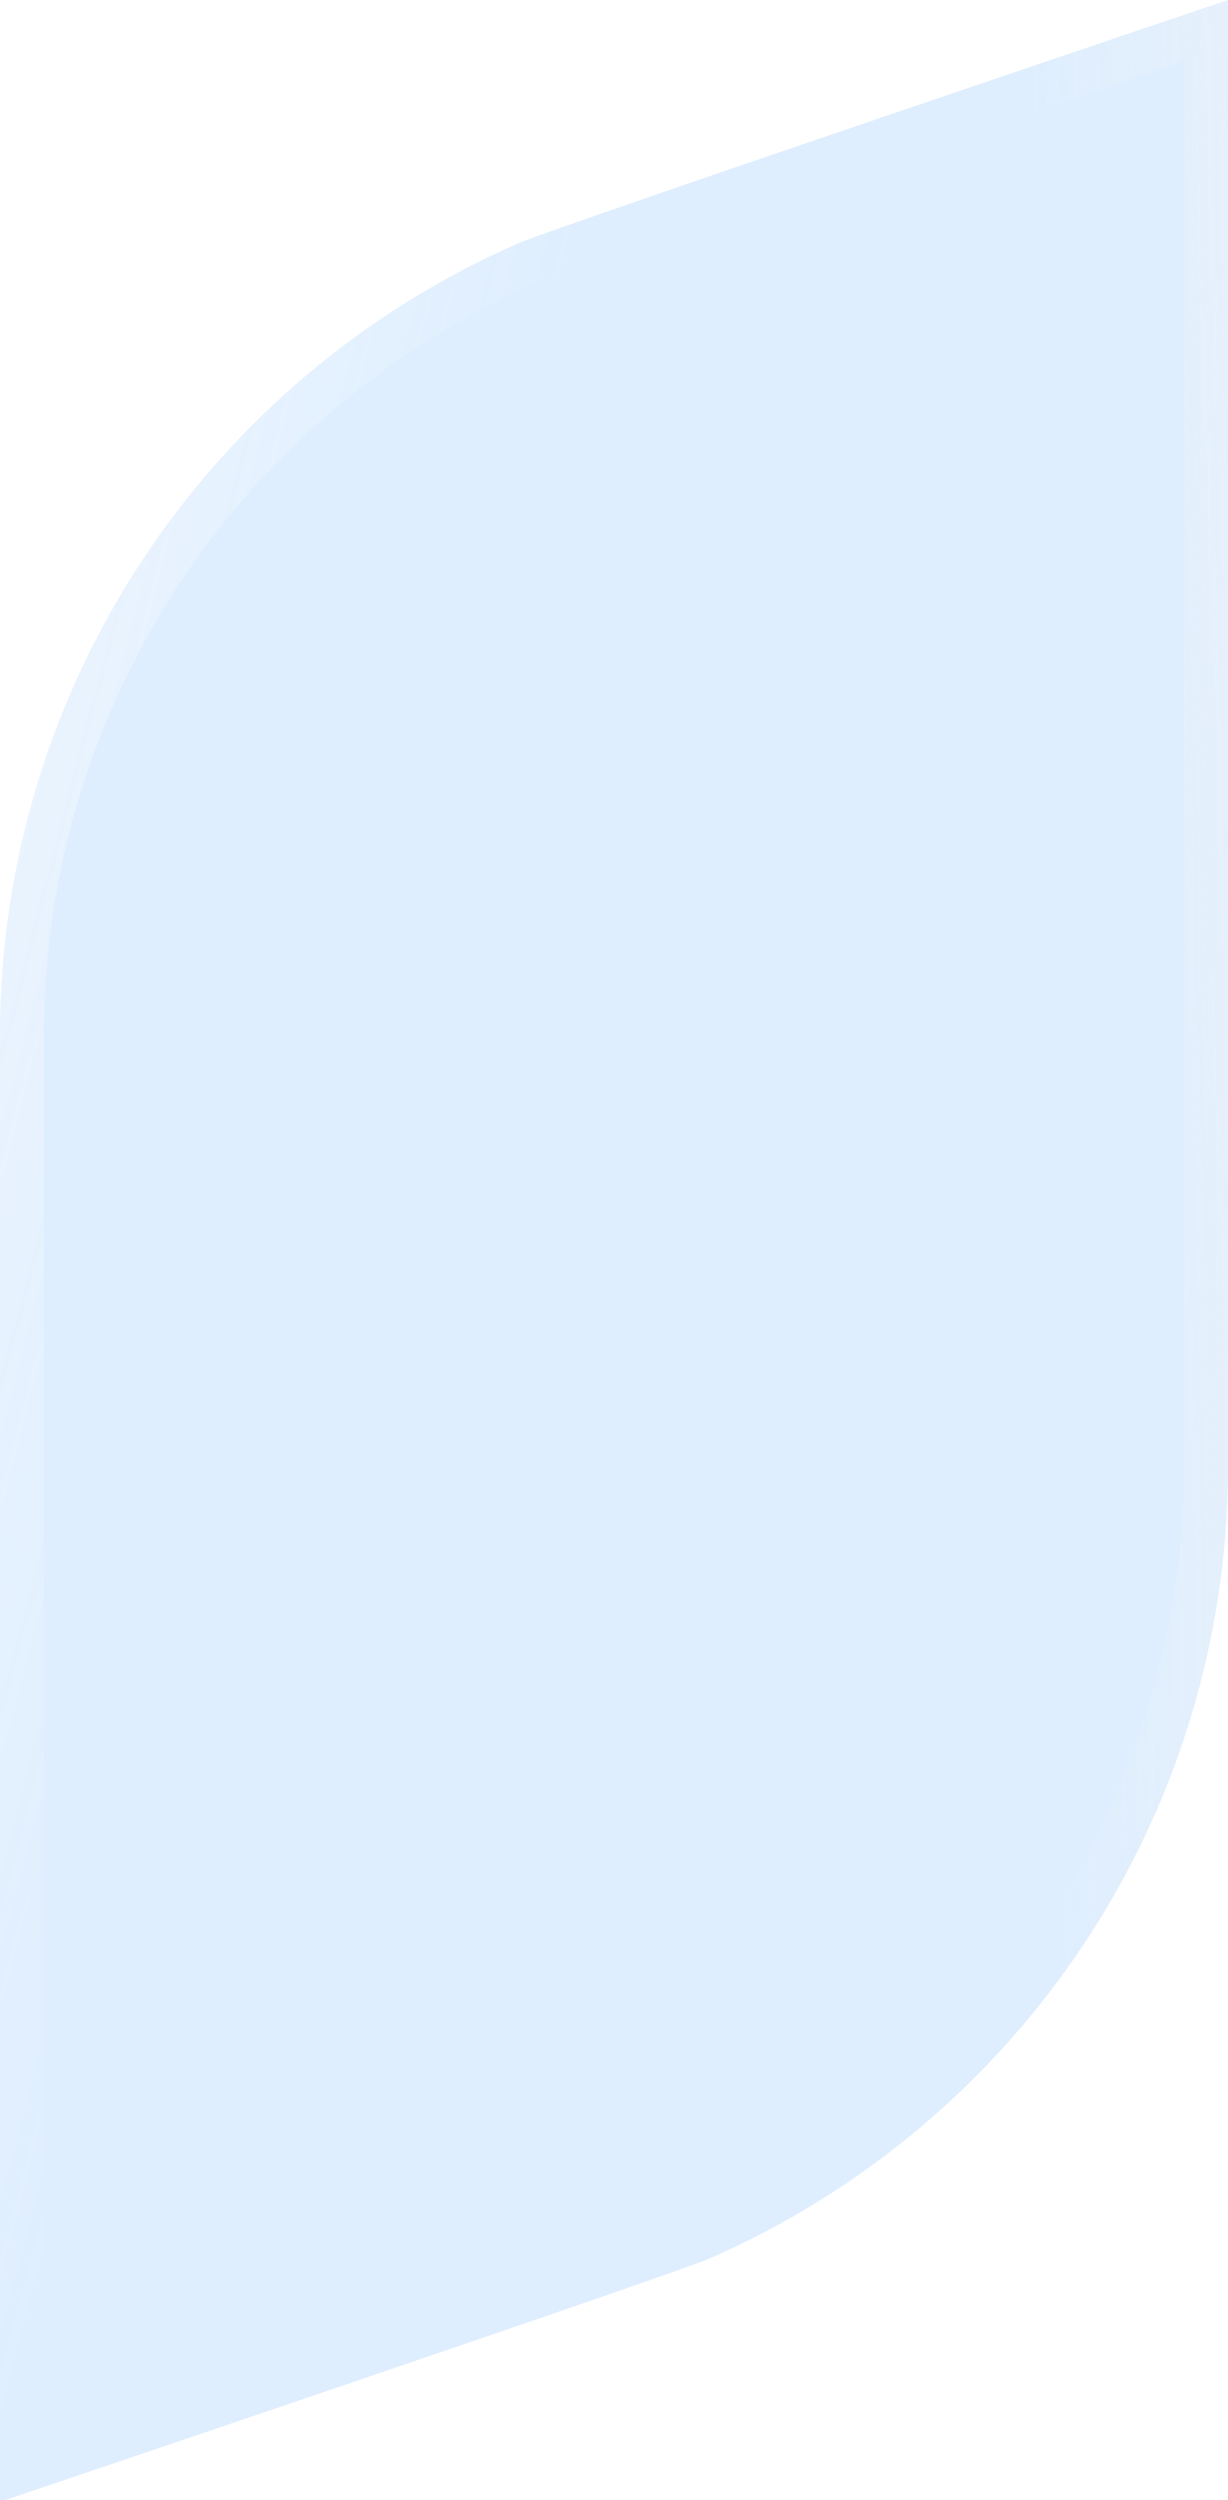 <svg width="28" height="57" viewBox="0 0 28 57" fill="none" xmlns="http://www.w3.org/2000/svg">
<g filter="url(#filter0_b_16_417)">
<path d="M11.819 5.547C8.325 7.075 5.35 9.58 3.253 12.759C1.155 15.939 0.025 19.656 0 23.463V25.25V57.039C0 57.039 15.246 51.89 16.181 51.491C19.673 49.962 22.647 47.456 24.744 44.277C26.841 41.099 27.972 37.382 28 33.576V32.857V0C28 0 12.744 5.149 11.819 5.547Z" fill="url(#paint0_linear_16_417)" fill-opacity="0.6"/>
<path d="M11.819 5.547C8.325 7.075 5.35 9.58 3.253 12.759C1.155 15.939 0.025 19.656 0 23.463V25.25V57.039C0 57.039 15.246 51.89 16.181 51.491C19.673 49.962 22.647 47.456 24.744 44.277C26.841 41.099 27.972 37.382 28 33.576V32.857V0C28 0 12.744 5.149 11.819 5.547Z" fill="#60AAFB" fill-opacity="0.2"/>
<path d="M25.762 1.284C26.483 1.04 27.081 0.838 27.5 0.697V32.857V33.574C27.472 37.283 26.37 40.904 24.327 44.002C22.283 47.099 19.385 49.541 15.982 51.032C15.527 51.225 11.519 52.6 7.579 53.941C5.615 54.61 3.68 55.266 2.236 55.755C1.516 55.998 0.918 56.201 0.5 56.342V25.25V23.464C0.525 19.755 1.626 16.133 3.67 13.035C5.714 9.937 8.613 7.495 12.018 6.006C12.463 5.815 16.472 4.44 20.417 3.098C22.382 2.429 24.317 1.773 25.762 1.284Z" stroke="url(#paint1_linear_16_417)" stroke-opacity="0.6"/>
<path d="M25.762 1.284C26.483 1.04 27.081 0.838 27.5 0.697V32.857V33.574C27.472 37.283 26.37 40.904 24.327 44.002C22.283 47.099 19.385 49.541 15.982 51.032C15.527 51.225 11.519 52.6 7.579 53.941C5.615 54.61 3.68 55.266 2.236 55.755C1.516 55.998 0.918 56.201 0.5 56.342V25.25V23.464C0.525 19.755 1.626 16.133 3.67 13.035C5.714 9.937 8.613 7.495 12.018 6.006C12.463 5.815 16.472 4.44 20.417 3.098C22.382 2.429 24.317 1.773 25.762 1.284Z" stroke="url(#paint2_linear_16_417)"/>
</g>
<defs>
<filter id="filter0_b_16_417" x="-26" y="-26" width="80" height="109.039" filterUnits="userSpaceOnUse" color-interpolation-filters="sRGB">
<feFlood flood-opacity="0" result="BackgroundImageFix"/>
<feGaussianBlur in="BackgroundImage" stdDeviation="13"/>
<feComposite in2="SourceAlpha" operator="in" result="effect1_backgroundBlur_16_417"/>
<feBlend mode="normal" in="SourceGraphic" in2="effect1_backgroundBlur_16_417" result="shape"/>
</filter>
<linearGradient id="paint0_linear_16_417" x1="14" y1="0" x2="44.712" y2="11.197" gradientUnits="userSpaceOnUse">
<stop stop-color="white" stop-opacity="0.2"/>
<stop offset="1" stop-color="white" stop-opacity="0"/>
</linearGradient>
<linearGradient id="paint1_linear_16_417" x1="33.369" y1="22.802" x2="23.8" y2="22.951" gradientUnits="userSpaceOnUse">
<stop stop-color="white"/>
<stop offset="1" stop-color="#EFEFEF" stop-opacity="0"/>
</linearGradient>
<linearGradient id="paint2_linear_16_417" x1="0" y1="0" x2="13.606" y2="3.55" gradientUnits="userSpaceOnUse">
<stop stop-color="white" stop-opacity="0.5"/>
<stop offset="1" stop-color="white" stop-opacity="0"/>
</linearGradient>
</defs>
</svg>
